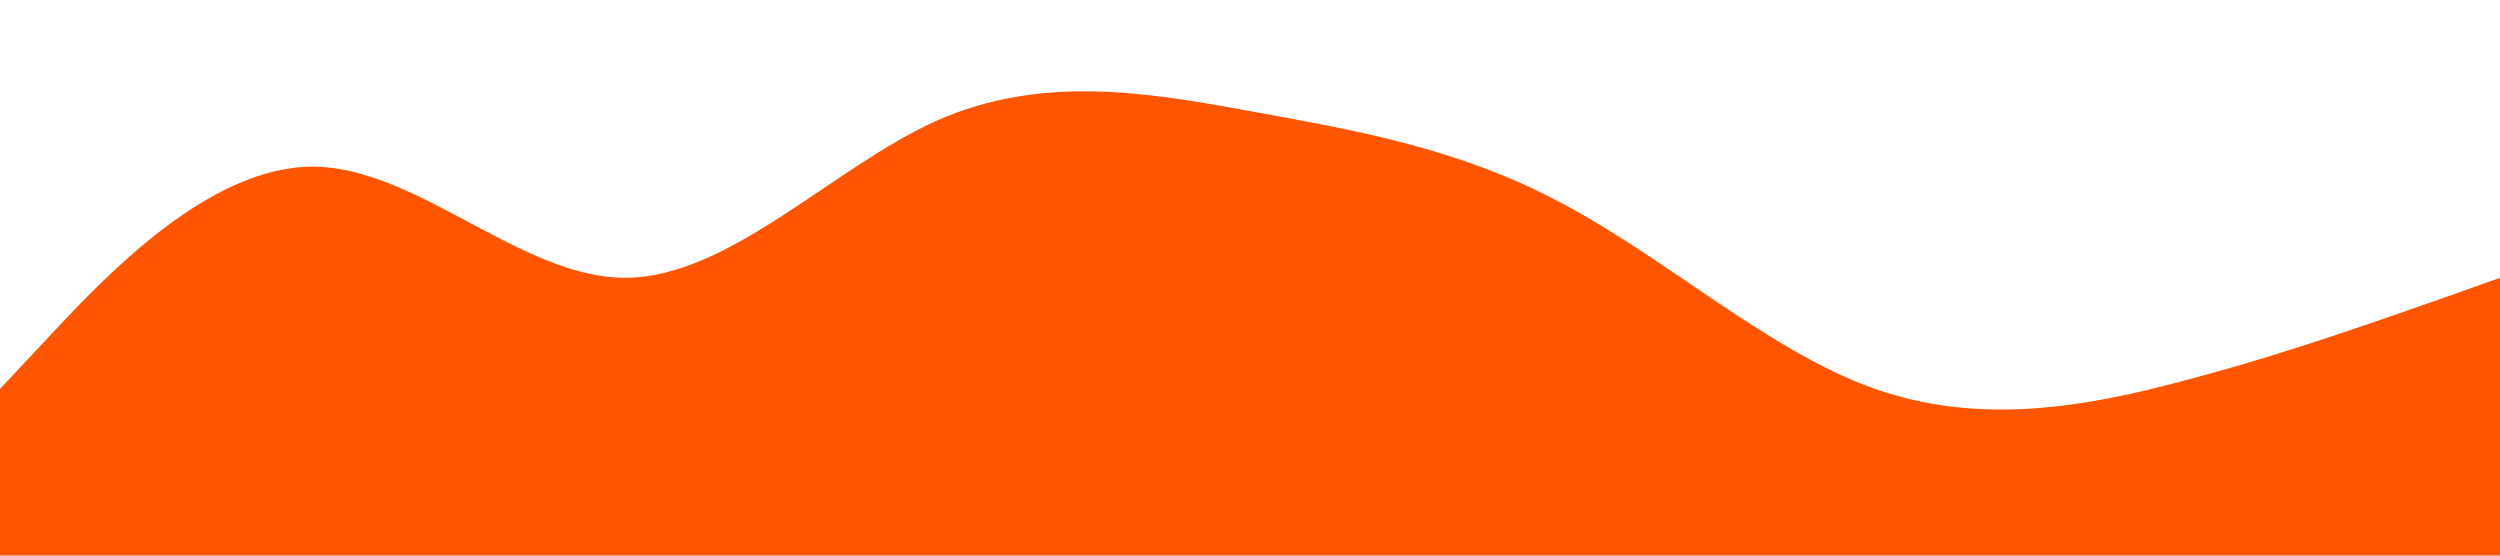 <?xml version="1.0" standalone="no"?><svg xmlns="http://www.w3.org/2000/svg" viewBox="0 0 1440 320"><path fill="#ff5500" fill-opacity="1" d="M0,224L30,192C60,160,120,96,180,96C240,96,300,160,360,160C420,160,480,96,540,69.3C600,43,660,53,720,64C780,75,840,85,900,117.3C960,149,1020,203,1080,224C1140,245,1200,235,1260,218.7C1320,203,1380,181,1410,170.7L1440,160L1440,320L1410,320C1380,320,1320,320,1260,320C1200,320,1140,320,1080,320C1020,320,960,320,900,320C840,320,780,320,720,320C660,320,600,320,540,320C480,320,420,320,360,320C300,320,240,320,180,320C120,320,60,320,30,320L0,320Z"></path></svg>
